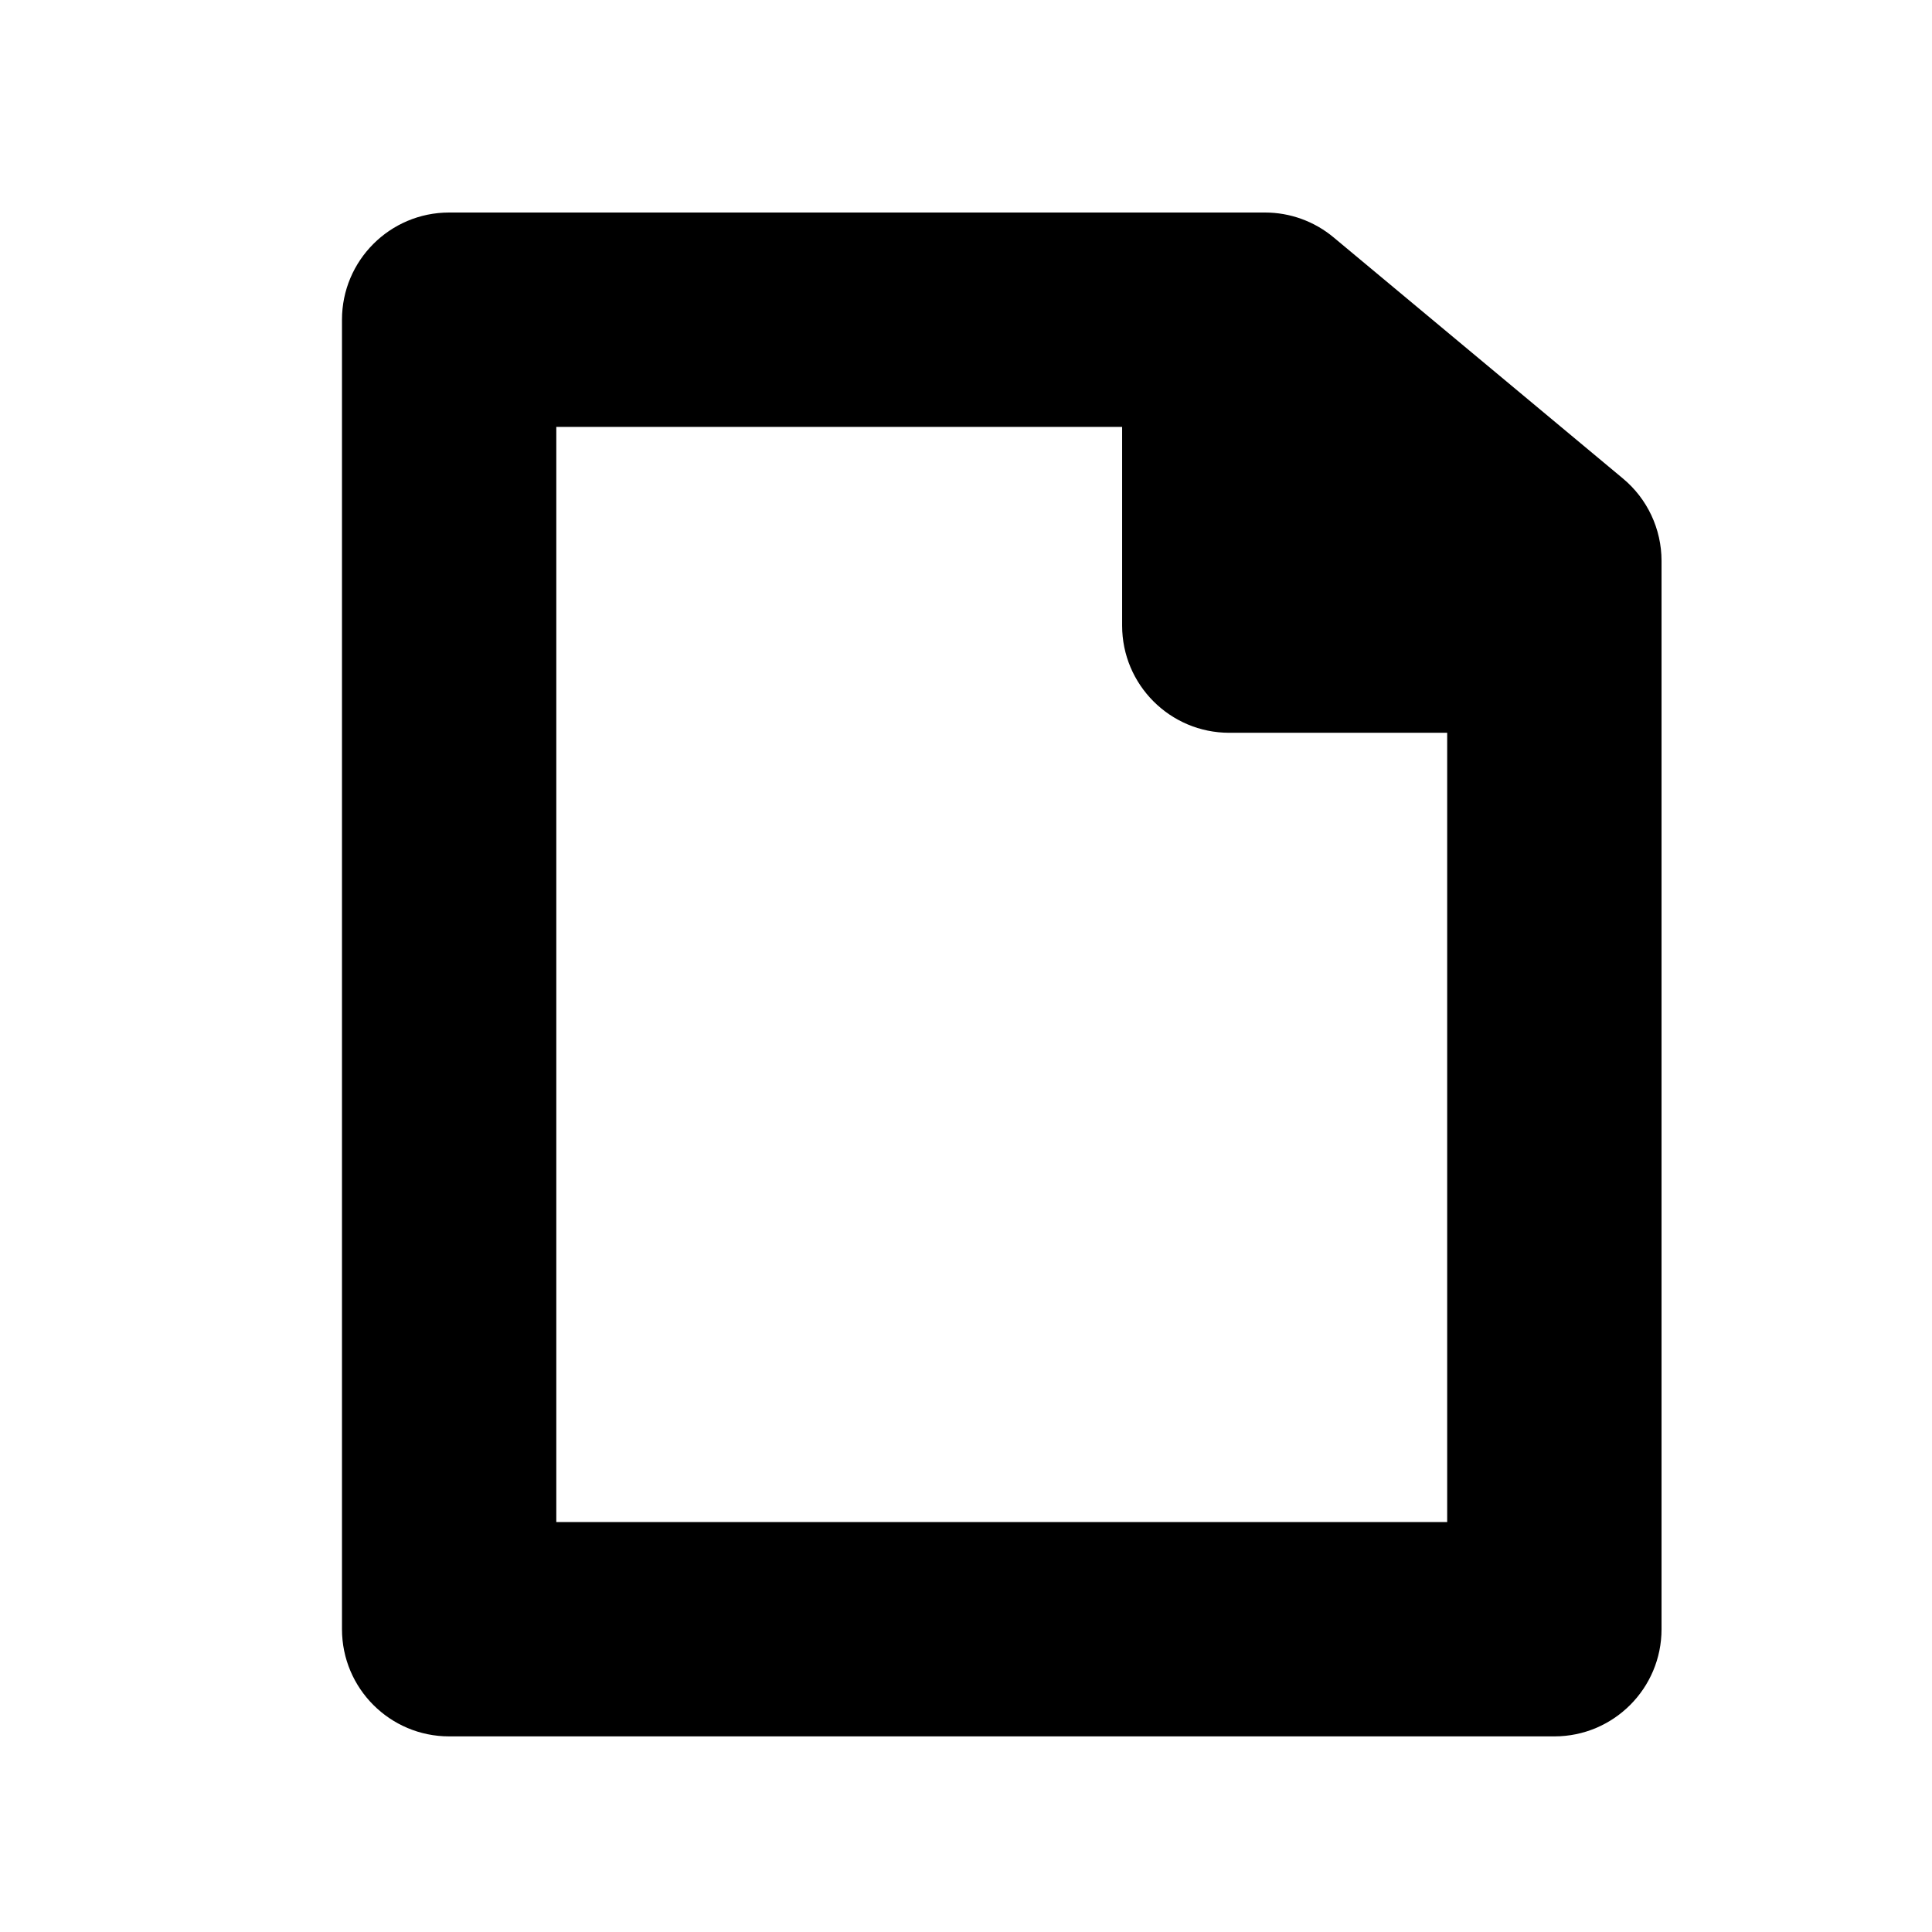 <svg xmlns="http://www.w3.org/2000/svg" xmlns:xlink="http://www.w3.org/1999/xlink" version="1.1" x="0px" y="0px" viewBox="0 0 100 100" enable-background="new 0 0 100 100" xml:space="preserve"><g><path d="M84.004,24.768l-14.976-12.48C68.031,11.455,66.774,11,65.478,11h-42.23c-3.062,0-5.547,2.484-5.547,5.548v67.779   c0,3.063,2.484,5.548,5.547,5.548h57.206c3.063,0,5.547-2.484,5.547-5.548V29.028C86,27.382,85.27,25.821,84.004,24.768z    M28.794,78.78V22.095h29.287v10.287c0,3.063,2.484,5.547,5.548,5.547h11.277V78.78H28.794z"></path></g></svg>